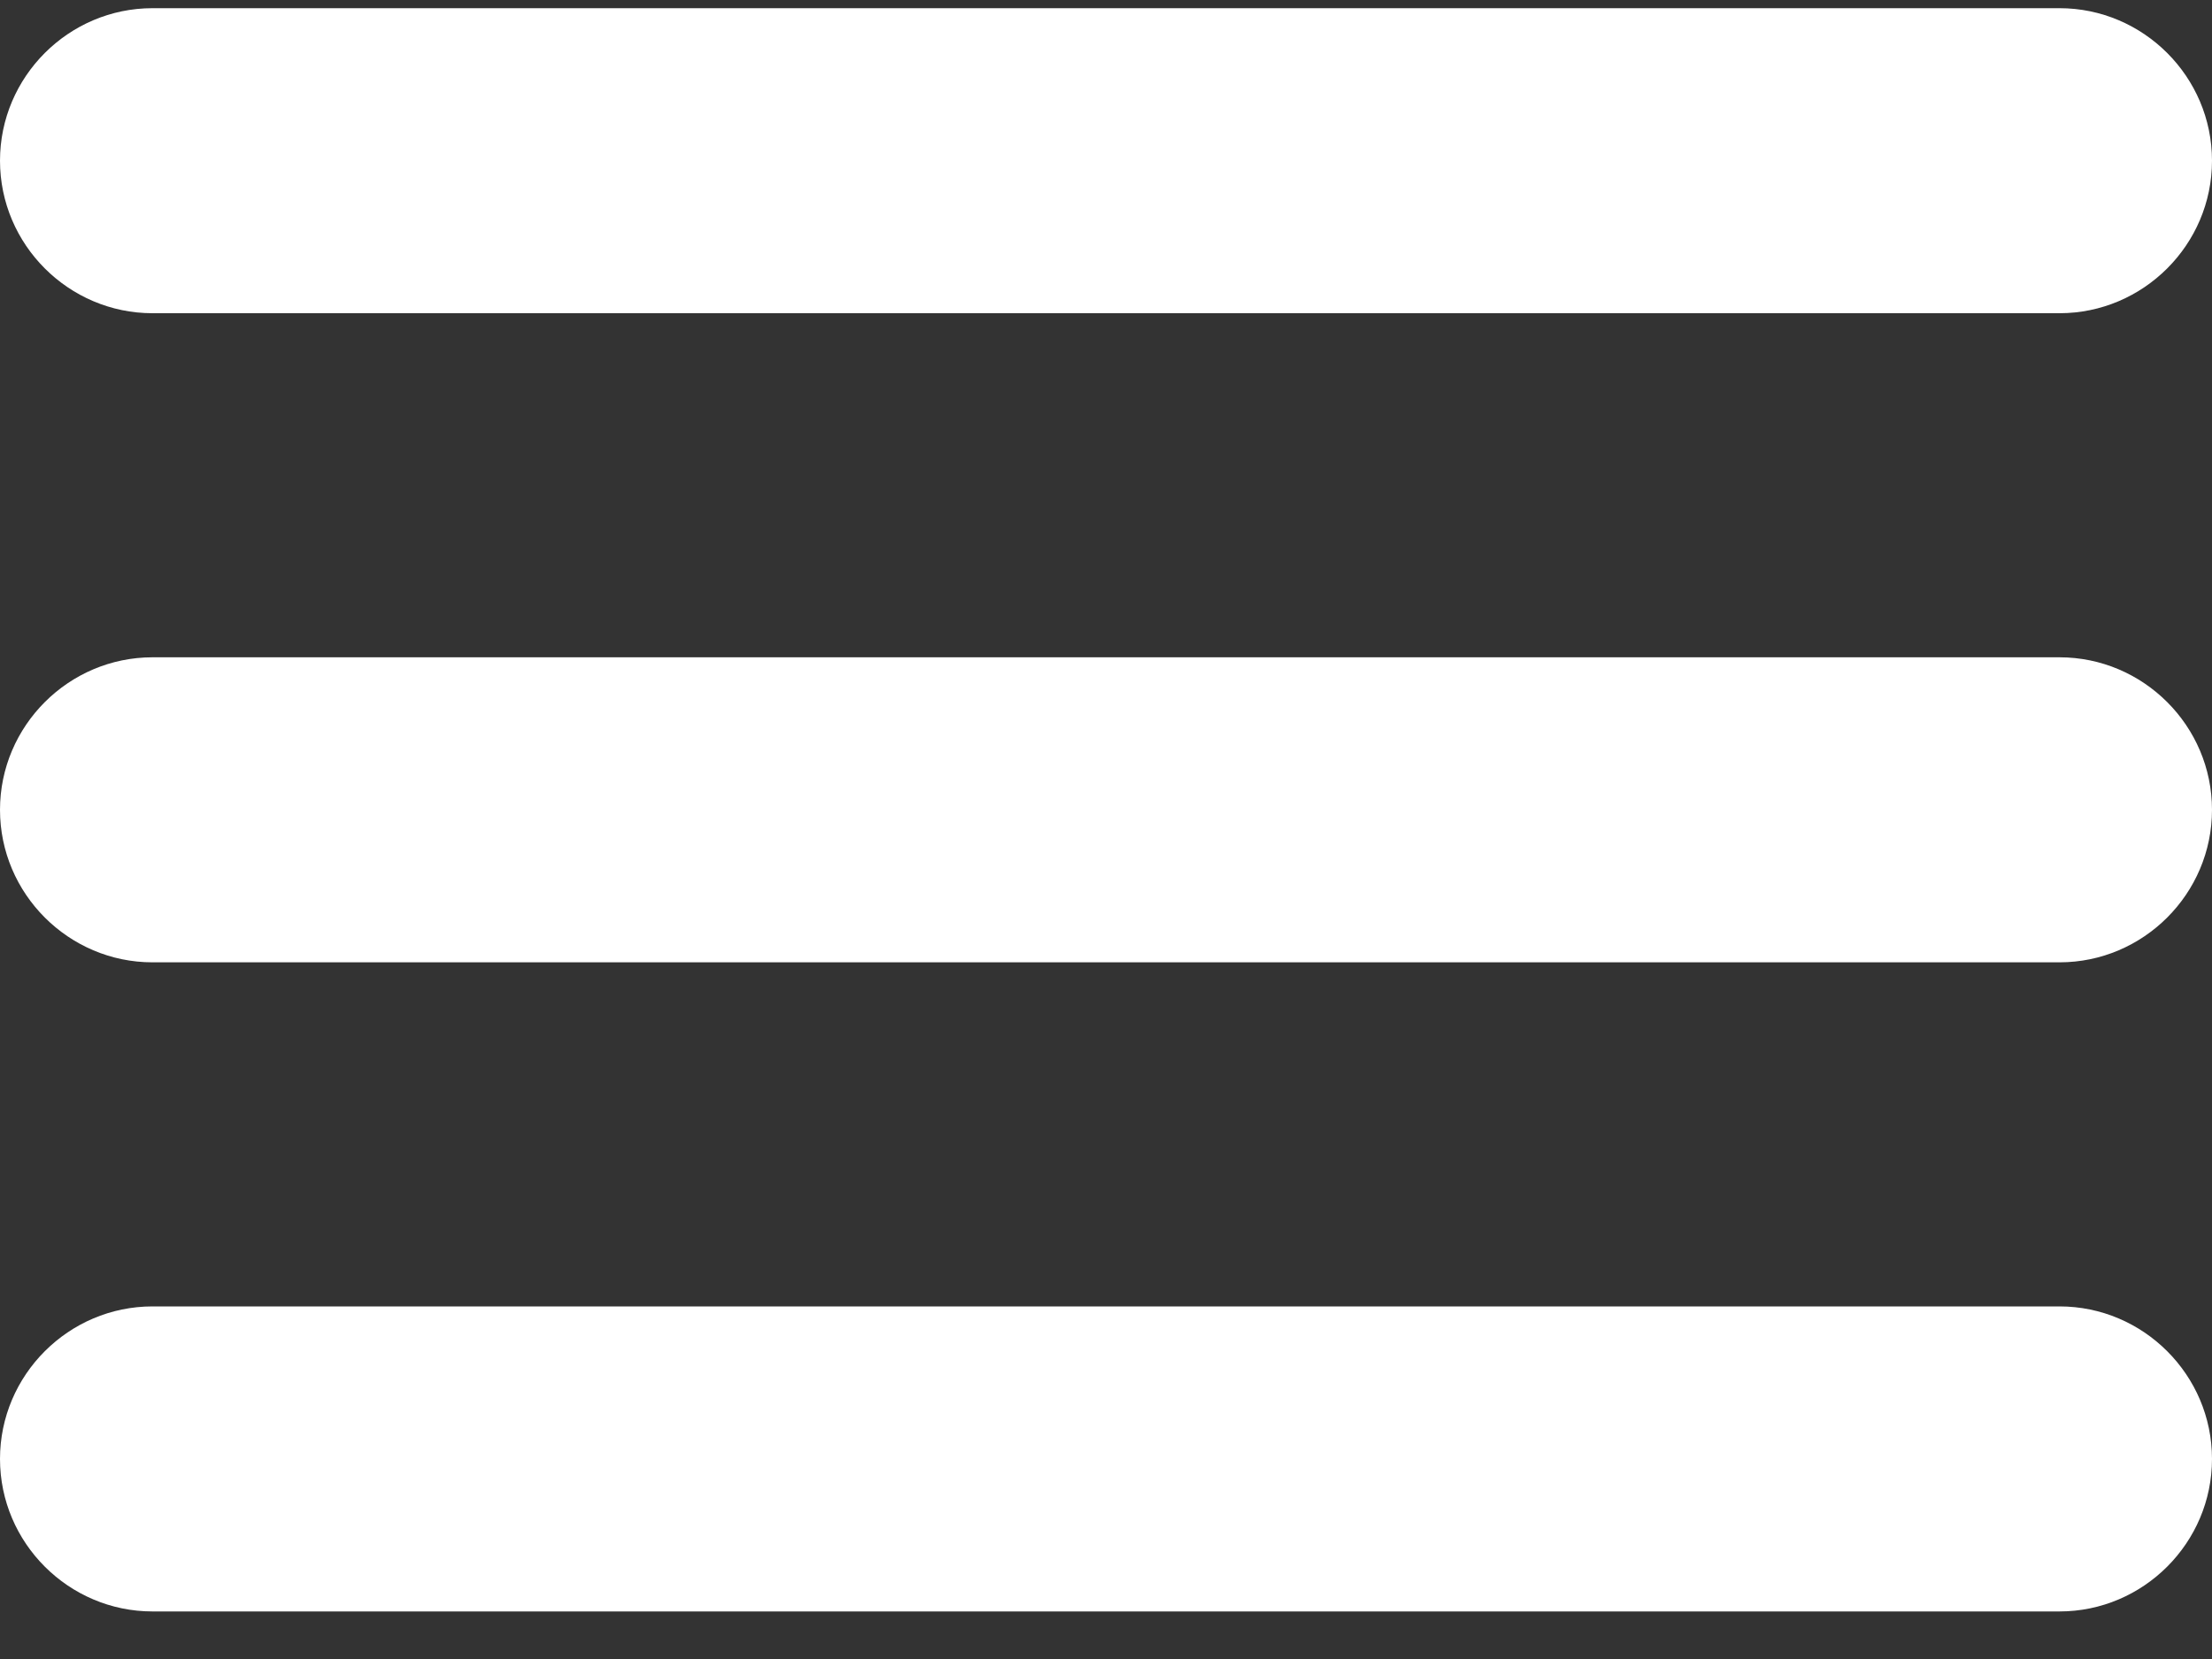 <svg width="20" height="15" viewBox="0 0 20 15" fill="none" xmlns="http://www.w3.org/2000/svg">
<rect x="0" y="0" width="20" height="15" fill="#333333" stroke="none"/>
<path d="M18.621 11.812H1.379C0.621 11.812 0 12.432 0 13.191C0 13.95 0.621 14.57 1.379 14.57H18.621C19.379 14.57 20 13.95 20 13.191C20 12.432 19.379 11.812 18.621 11.812Z" fill="white"/>
<path d="M18.621 0.074H1.379C0.621 0.074 0 0.694 0 1.453C0 2.212 0.621 2.832 1.379 2.832H18.621C19.379 2.832 20 2.212 20 1.453C20 0.694 19.379 0.074 18.621 0.074Z" fill="white"/>
<path d="M18.621 5.943H1.379C0.621 5.943 0 6.563 0 7.322C0 8.081 0.621 8.701 1.379 8.701H18.621C19.379 8.701 20 8.081 20 7.322C20 6.563 19.379 5.943 18.621 5.943Z" fill="white"/>
</svg>
